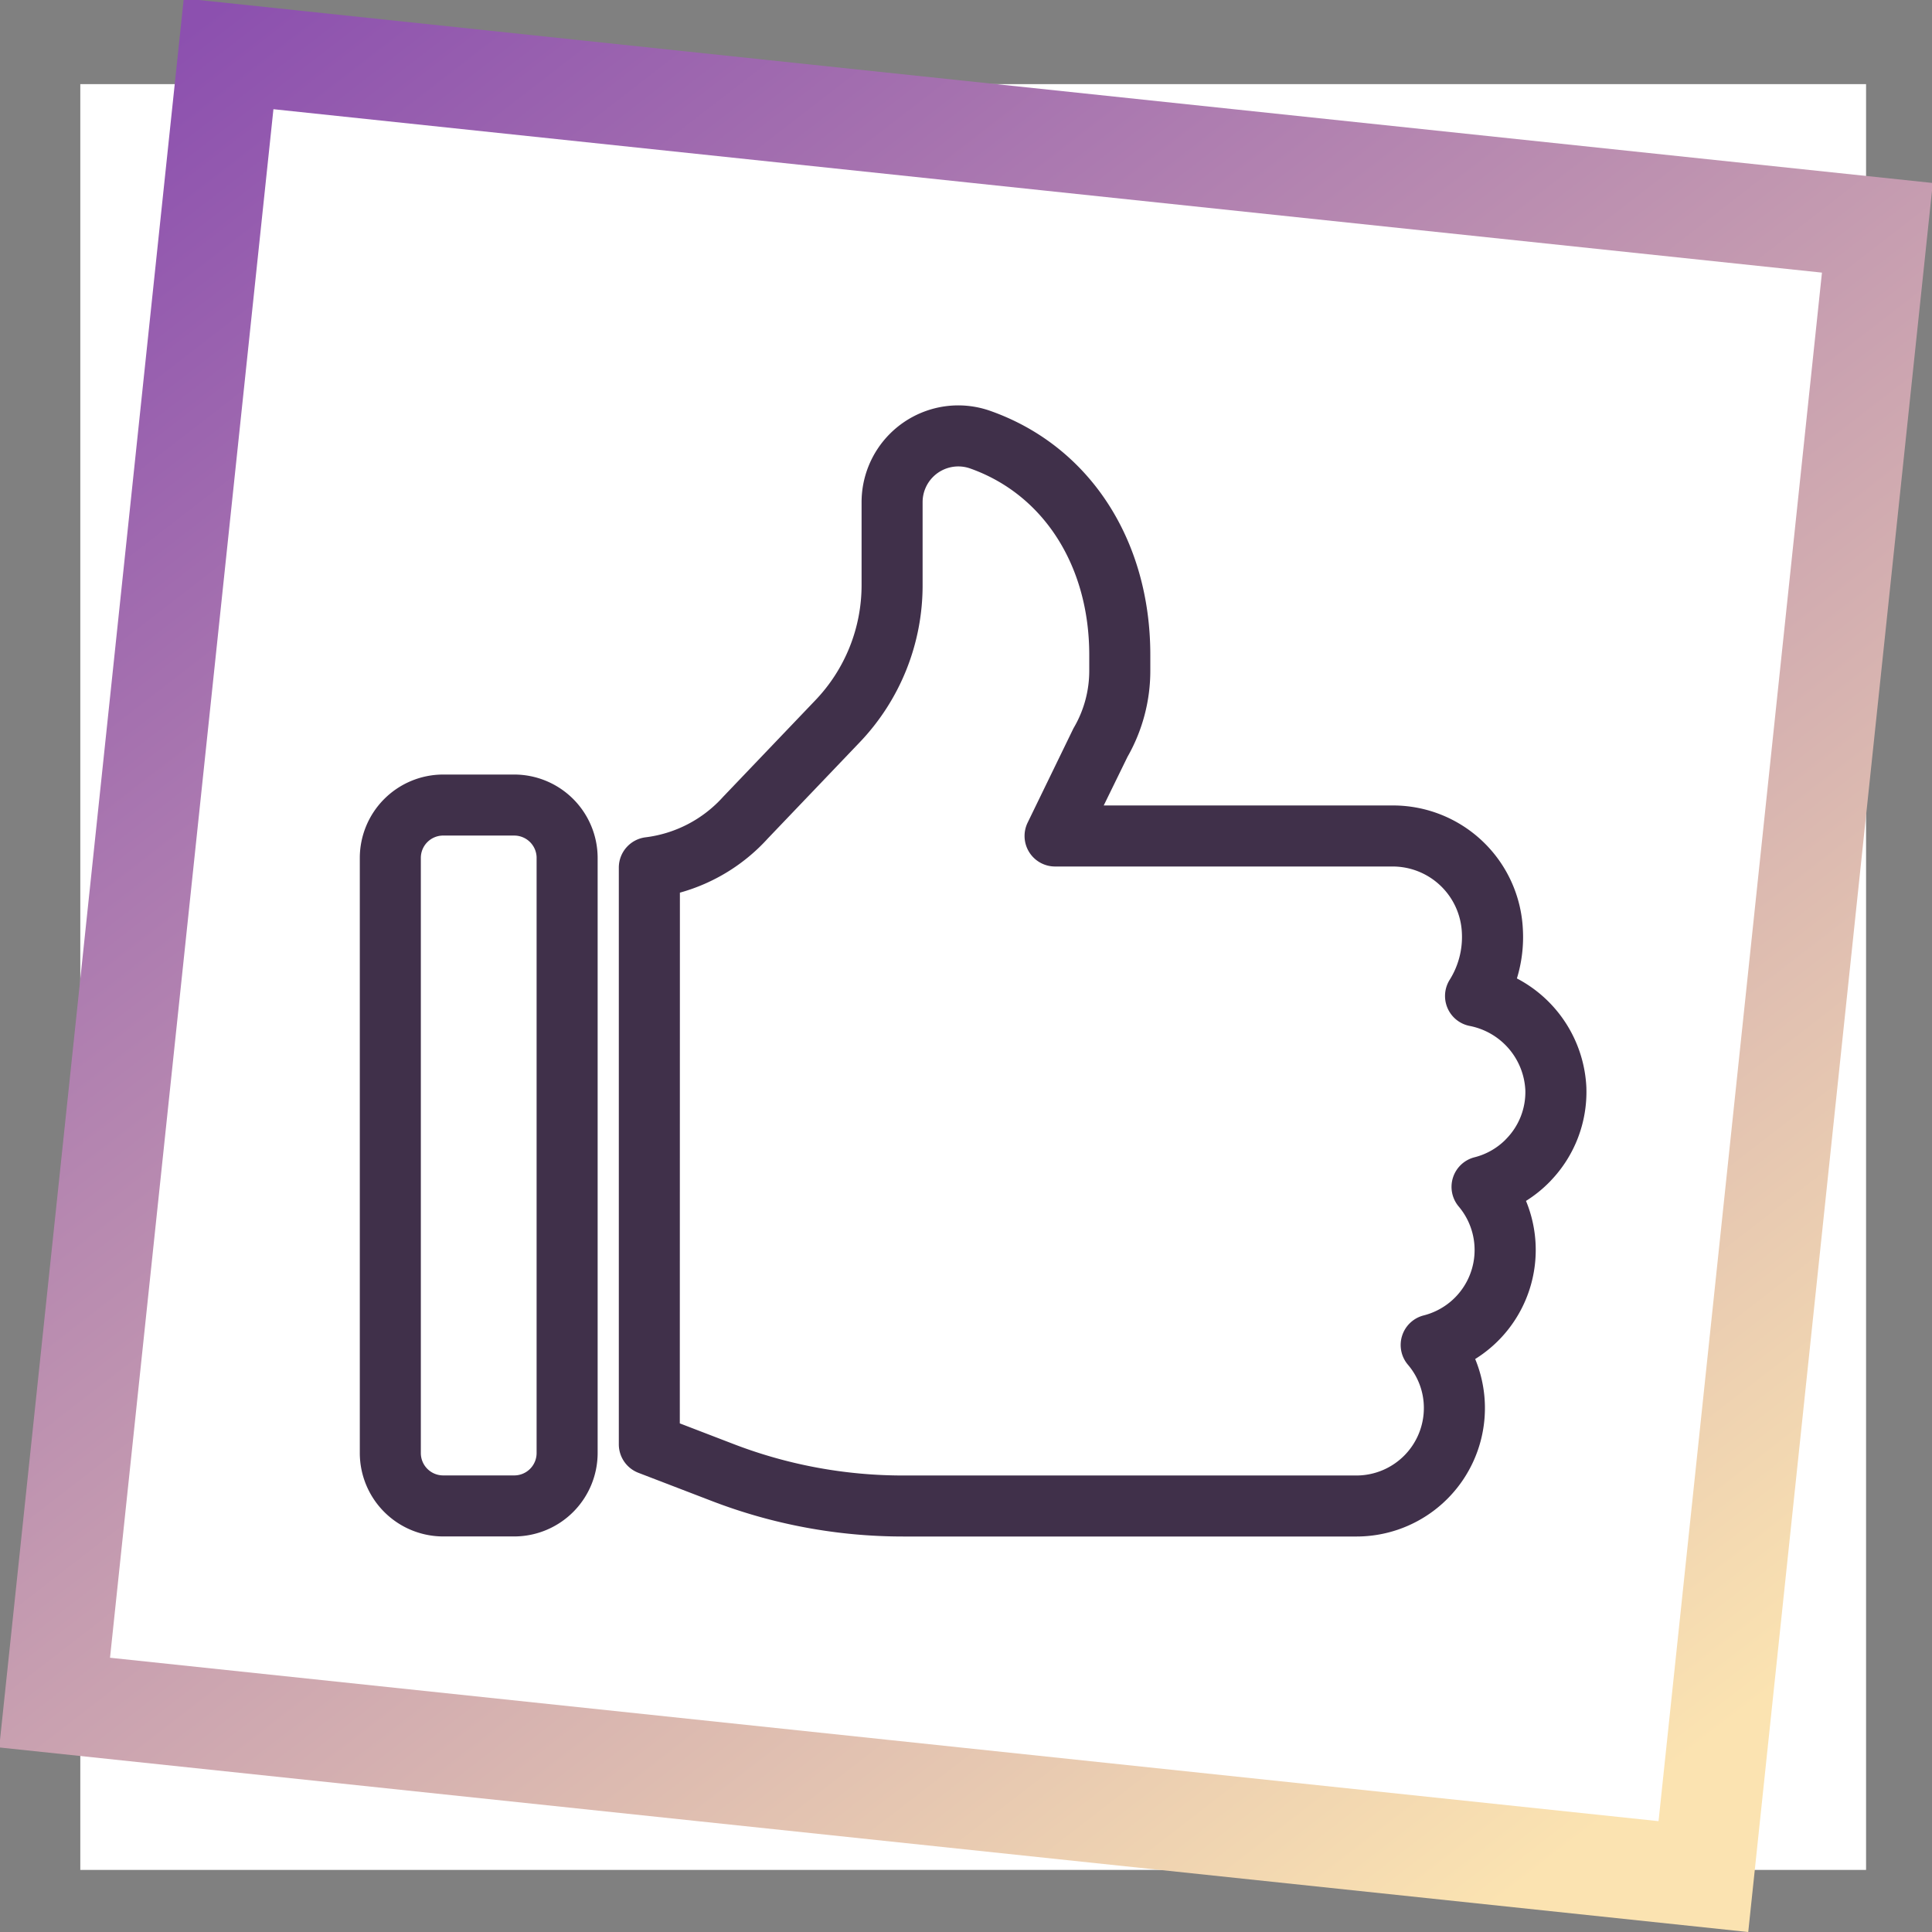 <svg xmlns="http://www.w3.org/2000/svg" xmlns:xlink="http://www.w3.org/1999/xlink" width="124.417" height="124.418" viewBox="0 0 124.417 124.418">
  <rect x="0" y="0" width="124.417" height="124.418" fill="#808080" stroke="none"/>
  <defs>
    <clipPath id="clip-path">
      <rect id="Rectángulo_379105" data-name="Rectángulo 379105" width="115" height="115" transform="translate(389.246 2670.246)" fill="#fff" stroke="#707070" stroke-width="1"/>
    </clipPath>
    <linearGradient id="linear-gradient" x1="0.989" y1="1.001" x2="0.081" y2="0.049" gradientUnits="objectBoundingBox">
      <stop offset="0" stop-color="#8c50af"/>
      <stop offset="1" stop-color="#fbe3b1"/>
    </linearGradient>
    <clipPath id="clip-path-2">
      <rect id="Rectángulo_379462" data-name="Rectángulo 379462" width="87" height="87" transform="translate(408 2129)" fill="#fff" stroke="#707070" stroke-width="1"/>
    </clipPath>
    <clipPath id="clip-path-3">
      <rect id="Rectángulo_379657" data-name="Rectángulo 379657" width="79" height="72.841" fill="none"/>
    </clipPath>
  </defs>
  <g id="Grupo_1075371" data-name="Grupo 1075371" transform="translate(-6251.829 8409.067)">
    <g id="Enmascarar_grupo_1074688" data-name="Enmascarar grupo 1074688" transform="translate(5867.754 -11073.895)" clip-path="url(#clip-path)">
      <rect id="Imagen_42" data-name="Imagen 42" width="128.611" height="124.518" transform="translate(382.686 2667.283)" fill="#fff"/>
    </g>
    <path id="Sustracción_199" data-name="Sustracción 199" d="M113.2,113.2H0V0H113.2V113.2ZM6.49,6.49V106.714H106.713V6.49Z" transform="matrix(-0.995, -0.105, 0.105, -0.995, 6364.412, -8284.649)" fill="url(#linear-gradient)"/>
    <g id="Enmascarar_grupo_1074725" data-name="Enmascarar grupo 1074725" transform="translate(5863 -10518.648)" clip-path="url(#clip-path-2)">
      <g id="Grupo_1075298" data-name="Grupo 1075298" transform="translate(412 2135.688)">
        <g id="Grupo_1075297" data-name="Grupo 1075297" clip-path="url(#clip-path-3)">
          <path id="Trazado_642801" data-name="Trazado 642801" d="M81.994,72.842a34.281,34.281,0,0,1-12.4-2.312l-4.661-1.79a1.965,1.965,0,0,1-1.26-1.834V29.765a1.965,1.965,0,0,1,1.724-1.95,8.032,8.032,0,0,0,4.979-2.593l.039-.042,5.891-6.166a10.72,10.72,0,0,0,3-7.475V6.22A6.235,6.235,0,0,1,85.53,0h.012A6.217,6.217,0,0,1,87.6.356C93.952,2.6,97.9,8.623,97.9,16.069v1.008a11.194,11.194,0,0,1-1.472,5.56L94.9,25.764h18.622a8.375,8.375,0,0,1,8.37,7.983,9.077,9.077,0,0,1-.385,3.156,8.353,8.353,0,0,1,4.475,7.035c0,.009,0,.019,0,.028a8.253,8.253,0,0,1-2.265,5.931c-.023.025-.046.051-.07.076a8.246,8.246,0,0,1-1.554,1.257,8.273,8.273,0,0,1-3.272,10.182A8.27,8.27,0,0,1,111.2,72.842H81.994ZM67.6,65.557l3.4,1.307a30.376,30.376,0,0,0,10.987,2.049h29.2a4.346,4.346,0,0,0,4.329-4.344,4.278,4.278,0,0,0-1.023-2.785,1.965,1.965,0,0,1,1.012-3.18,4.364,4.364,0,0,0,1.734-.89,4.345,4.345,0,0,0,.521-6.123,1.965,1.965,0,0,1,1.021-3.171,4.307,4.307,0,0,0,1.981-1.121c.021-.024.043-.047.065-.07a4.3,4.3,0,0,0,1.224-3.123,4.435,4.435,0,0,0-3.585-4.144,1.965,1.965,0,0,1-1.288-2.97,5.182,5.182,0,0,0,.785-3.04,4.463,4.463,0,0,0-4.466-4.257H91.765A1.965,1.965,0,0,1,90,26.87l2.921-6.012q.031-.065.068-.127a7.258,7.258,0,0,0,.979-3.651V16.069c0-5.733-2.94-10.334-7.672-12.008a2.3,2.3,0,0,0-.76-.13h0a2.3,2.3,0,0,0-2.3,2.293v5.312a14.625,14.625,0,0,1-4.088,10.2l-5.87,6.143a11.959,11.959,0,0,1-5.672,3.5Z" transform="translate(-46.993 -0.001)" fill="#40304a"/>
          <path id="Trazado_642802" data-name="Trazado 642802" d="M9.955,139.807H5.362A5.378,5.378,0,0,1,0,134.451V96.111a5.374,5.374,0,0,1,5.359-5.369H9.953A5.377,5.377,0,0,1,15.316,96.1c0,.029,0,.059,0,.088v38.258a5.379,5.379,0,0,1-5.359,5.361m0-45.136H5.362A1.439,1.439,0,0,0,3.93,96.11v38.336a1.439,1.439,0,0,0,1.435,1.431H9.952a1.44,1.44,0,0,0,1.433-1.435V96.111c0-.019,0-.037,0-.056A1.441,1.441,0,0,0,9.95,94.672" transform="translate(0 -66.97)" fill="#40304a"/>
        </g>
      </g>
    </g>
  </g>
</svg>

